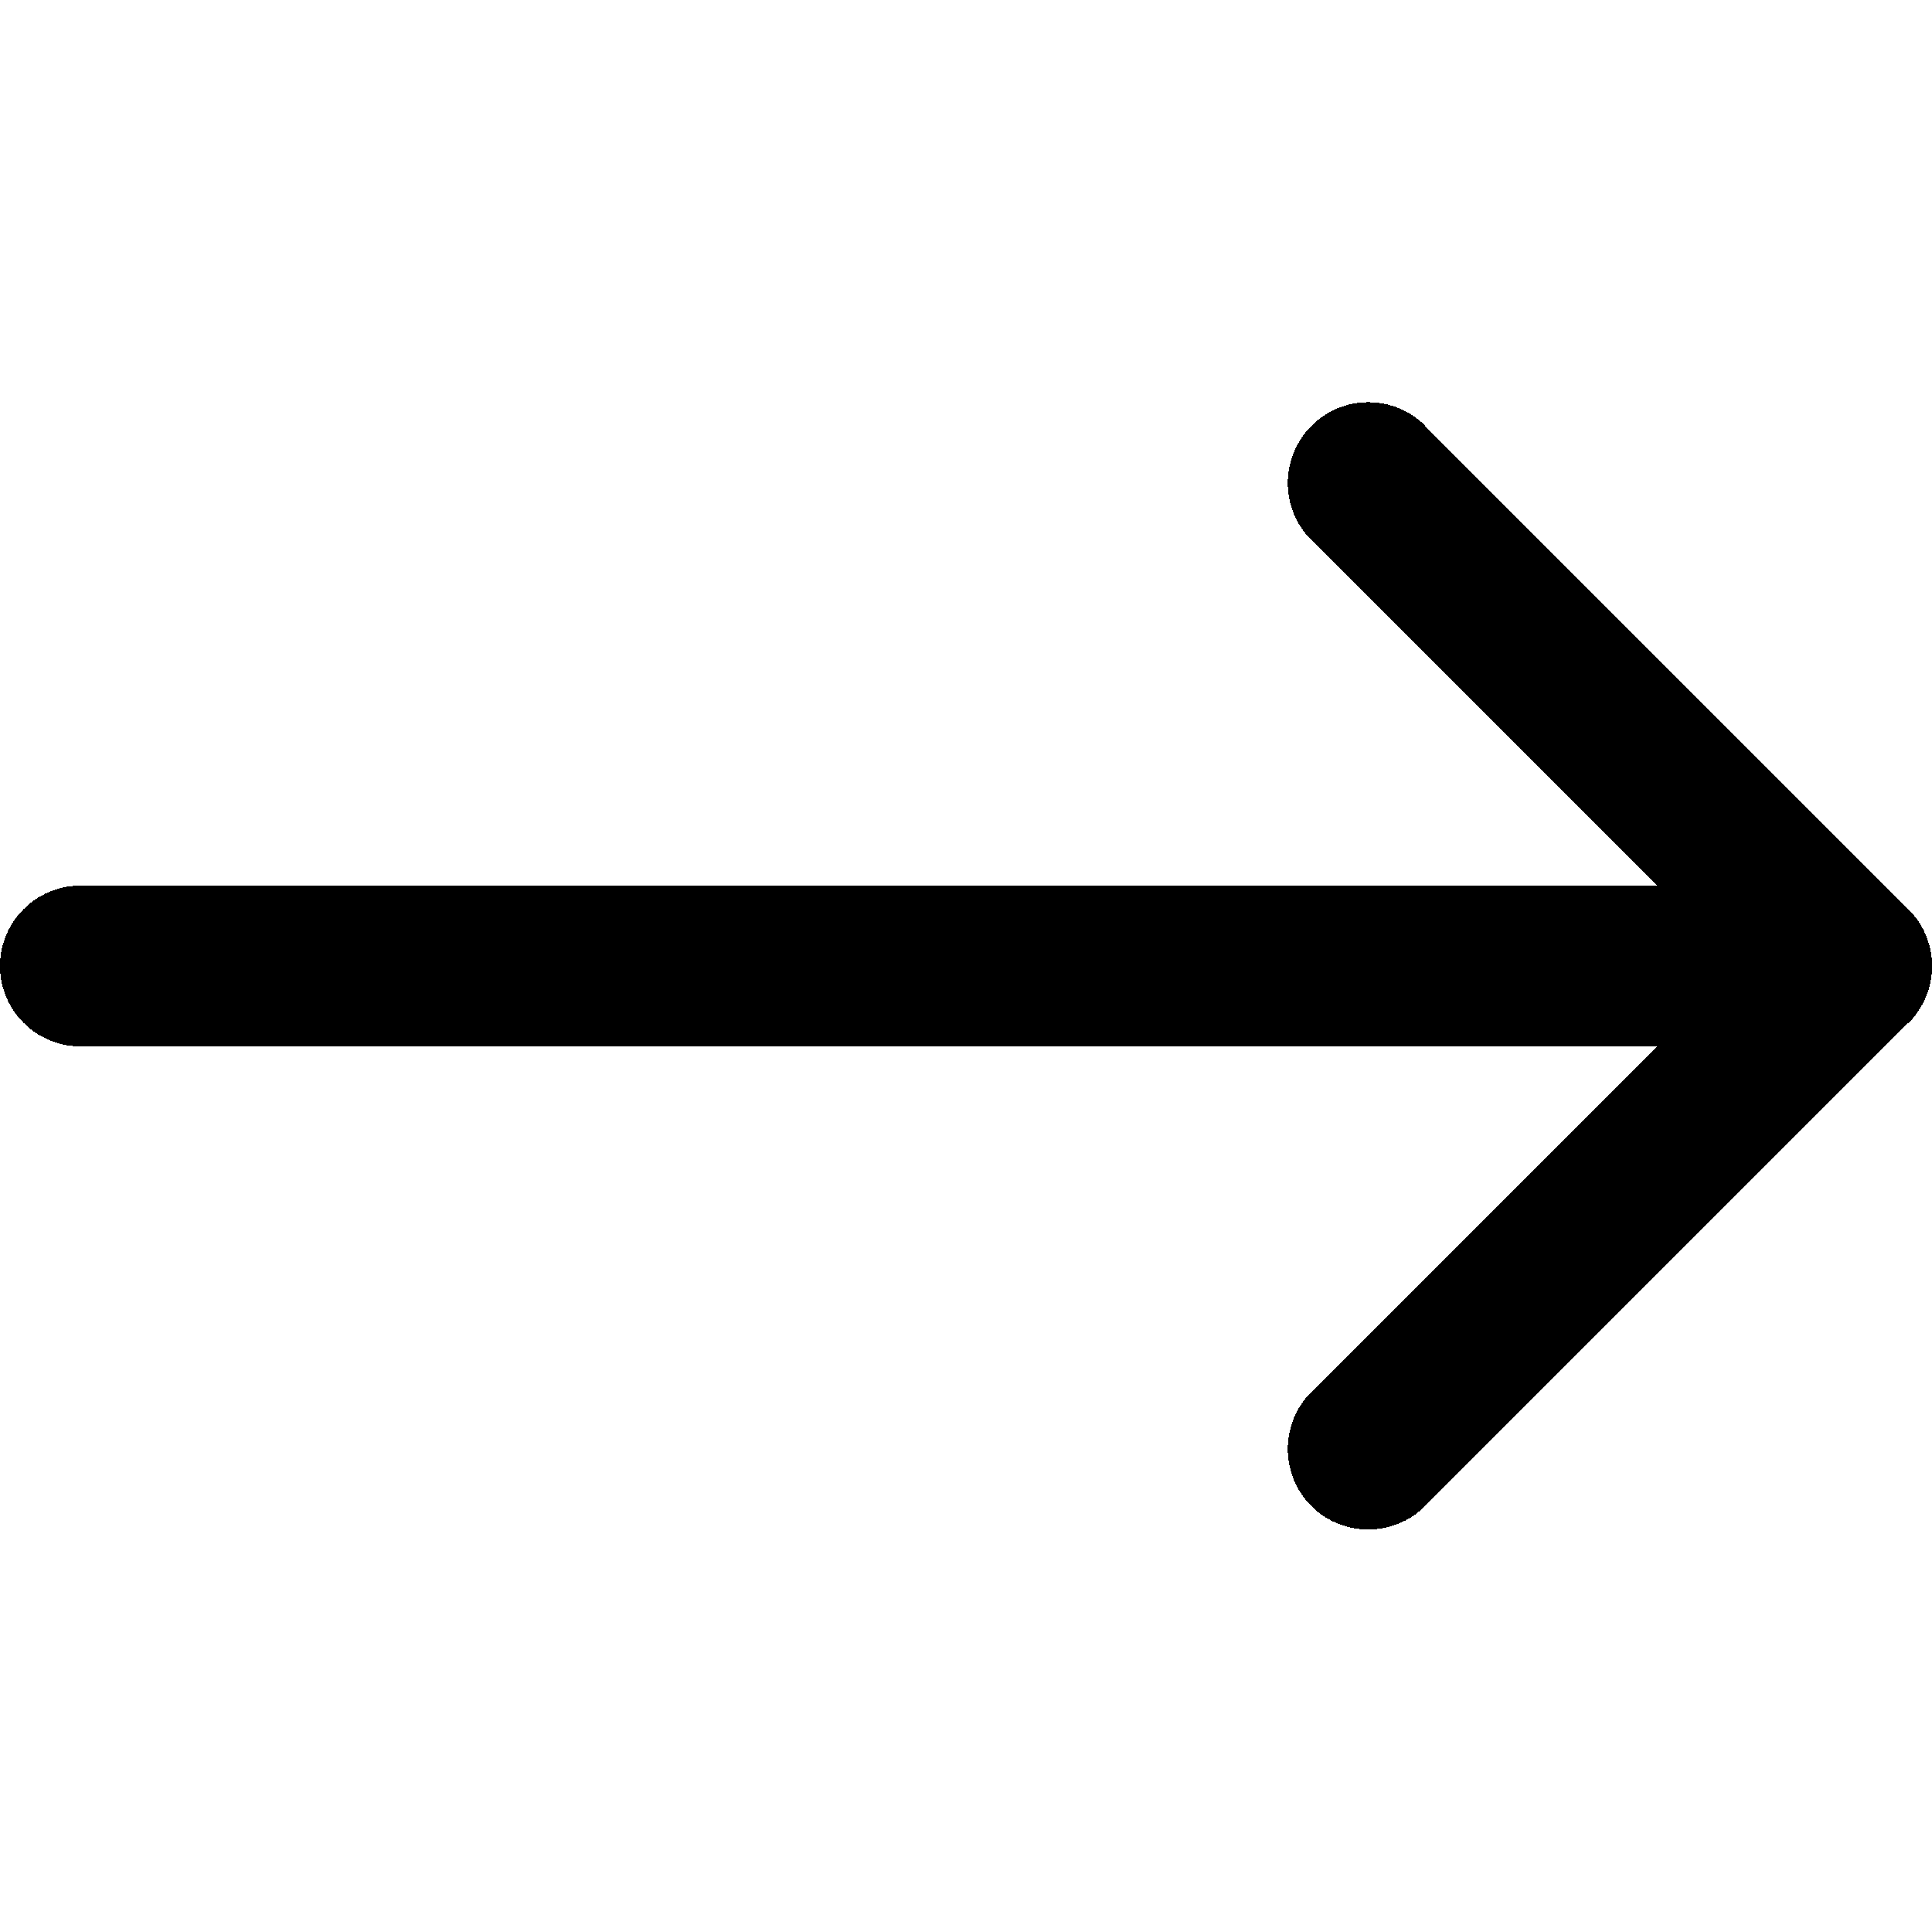 <svg version="1.1" id="Layer_1" shape-rendering="crispEdges" aria-hidden="true" focusable="false" role="presentation" class="icon icon-arrow" xmlns="http://www.w3.org/2000/svg" xmlns:xlink="http://www.w3.org/1999/xlink" x="0px" y="0px"
	viewBox="0 0 512 512" style="enable-background:new 0 0 512 512;" xml:space="preserve">
<style type="text/css">
	.st0{fill-rule:evenodd;clip-rule:evenodd;}
</style>
<g>
	<path class="st0" d="M347.5,112.9c8.3-8.4,21.8-8.4,30.2-0.1l0,0.1l128,128c8.4,8.3,8.4,21.8,0.1,30.2l-0.1,0l-128,128
		c-8.3,8.3-21.9,8.3-30.2,0c-8.3-8.3-8.3-21.9,0-30.2L460.5,256L347.5,143.1C339.2,134.8,339.2,121.3,347.5,112.9L347.5,112.9z"/>
	<path class="st0" d="M0,256c0-11.8,9.6-21.3,21.3-21.3h448c11.8,0,21.3,9.6,21.3,21.3c0,11.8-9.6,21.3-21.3,21.3h-448
		C9.6,277.3,0,267.8,0,256z"/>
</g>
</svg>
